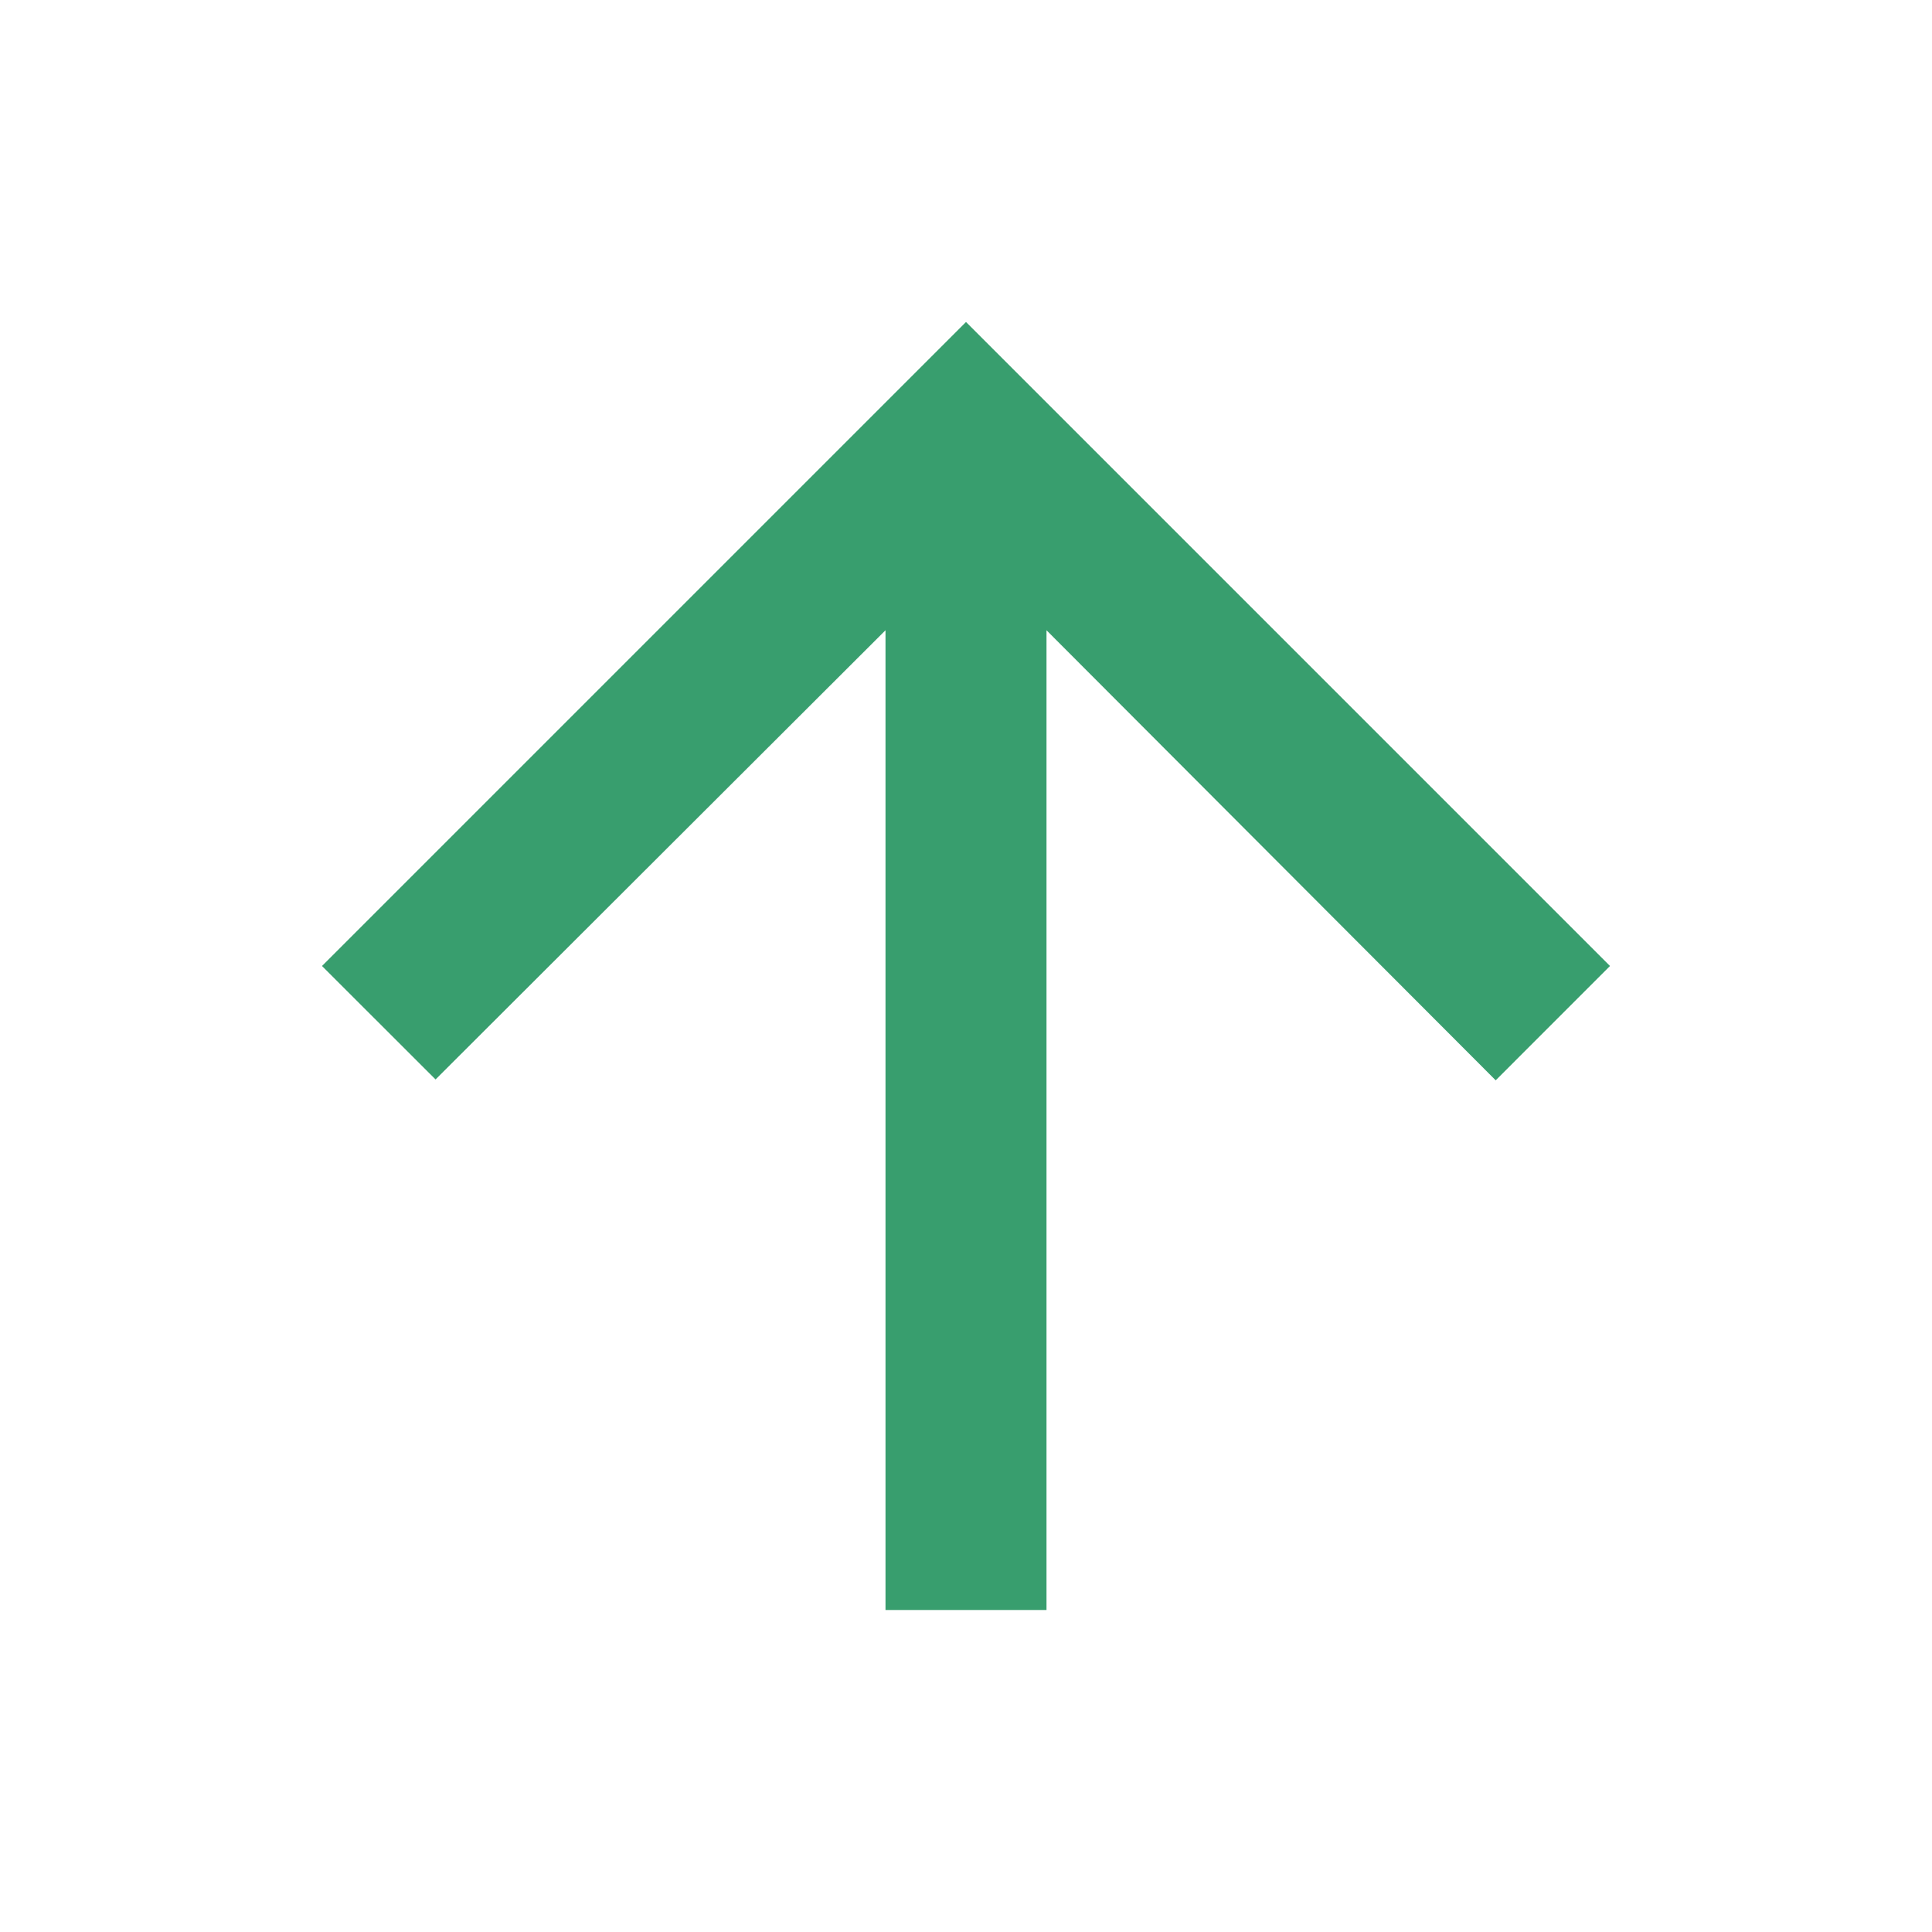 <svg width="18" height="18" viewBox="0 0 18 18" fill="none" xmlns="http://www.w3.org/2000/svg">
<g clip-path="url(#clip0_166_1620)">
<path d="M3 9L4.058 10.057L8.25 5.872V15H9.75V5.872L13.935 10.065L15 9L9 3L3 9Z" fill="#389E6E"/>
</g>
<defs>
<clipPath id="clip0_166_1620">
<rect width="18" height="18" fill="white"/>
</clipPath>
</defs>
</svg>
